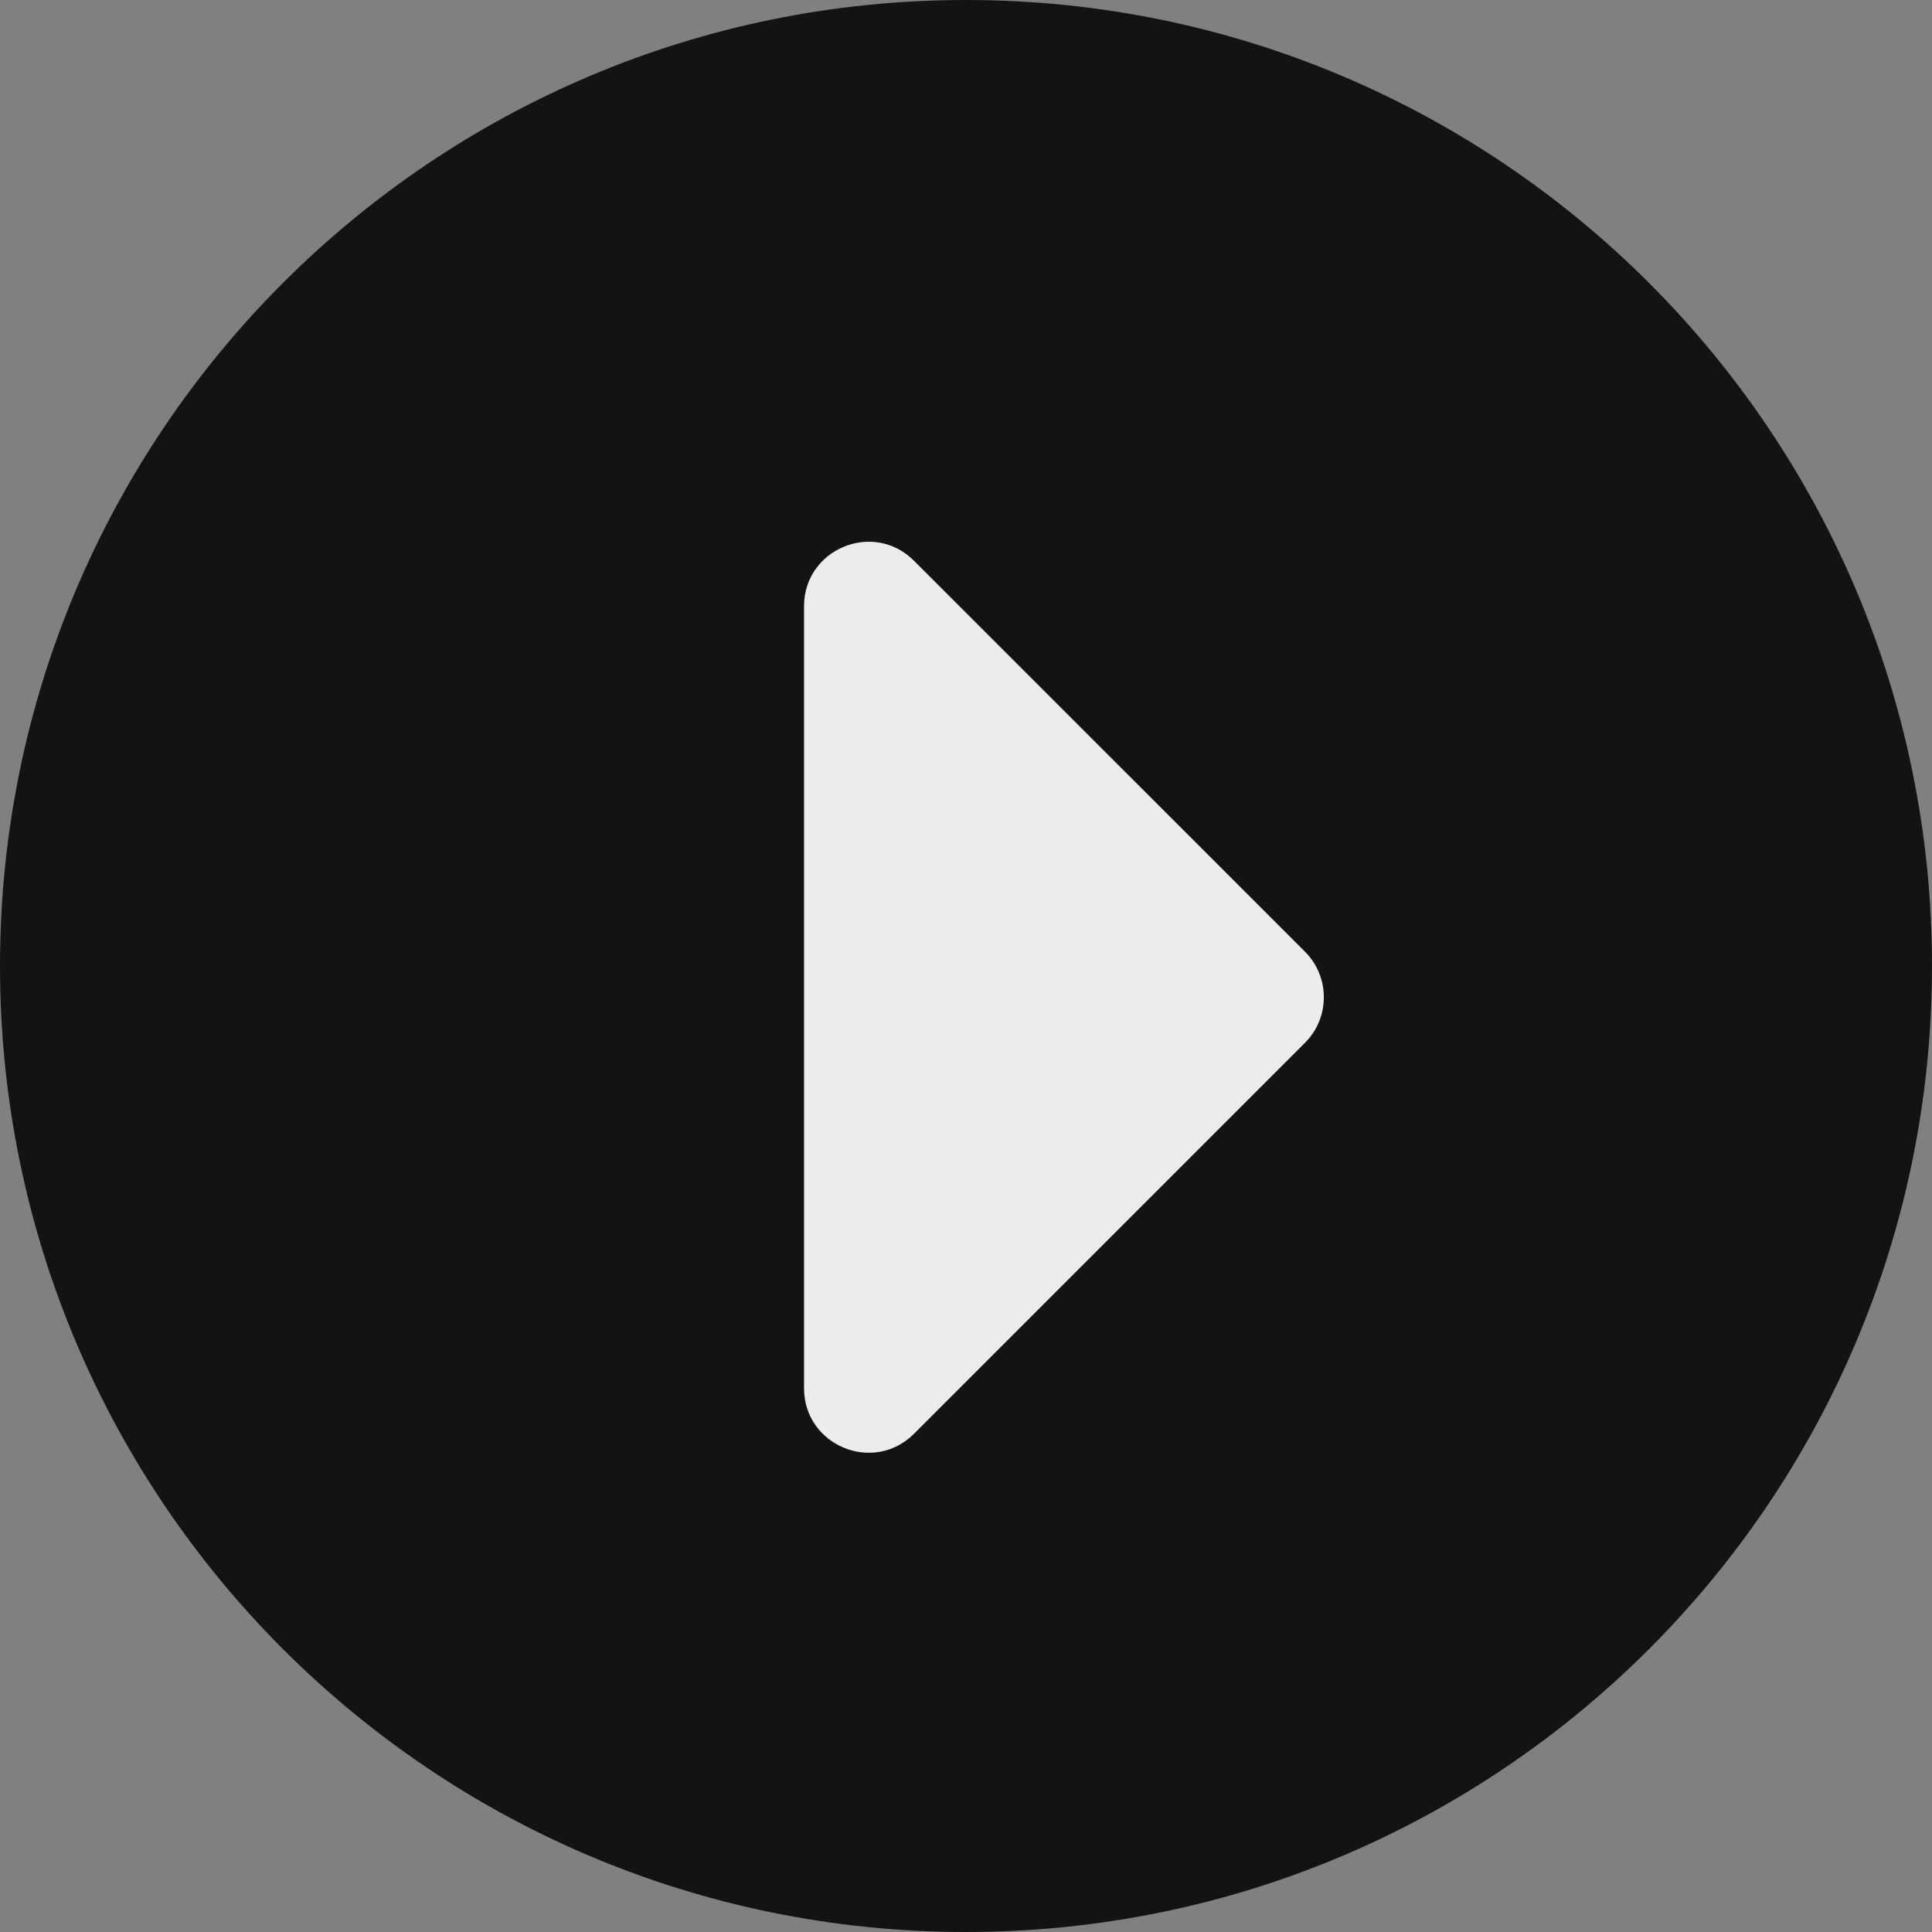 <svg width="30" height="30" viewBox="0 0 30 30" fill="none" xmlns="http://www.w3.org/2000/svg">
<rect x="0" y="0" width="30" height="30" fill="#808080" stroke="none"/>
<g opacity="0.85">
<path d="M30 15C30 6.716 23.284 0 15 0V0C6.716 0 0 6.716 0 15V15C0 23.284 6.716 30 15 30V30C23.284 30 30 23.284 30 15V15Z" fill="black"/>
<path d="M14.192 8.707L20.264 14.778C20.654 15.169 20.654 15.802 20.264 16.192L14.192 22.264C13.562 22.893 12.485 22.447 12.485 21.556L12.485 9.414C12.485 8.523 13.562 8.077 14.192 8.707Z" fill="white"/>
</g>
</svg>
